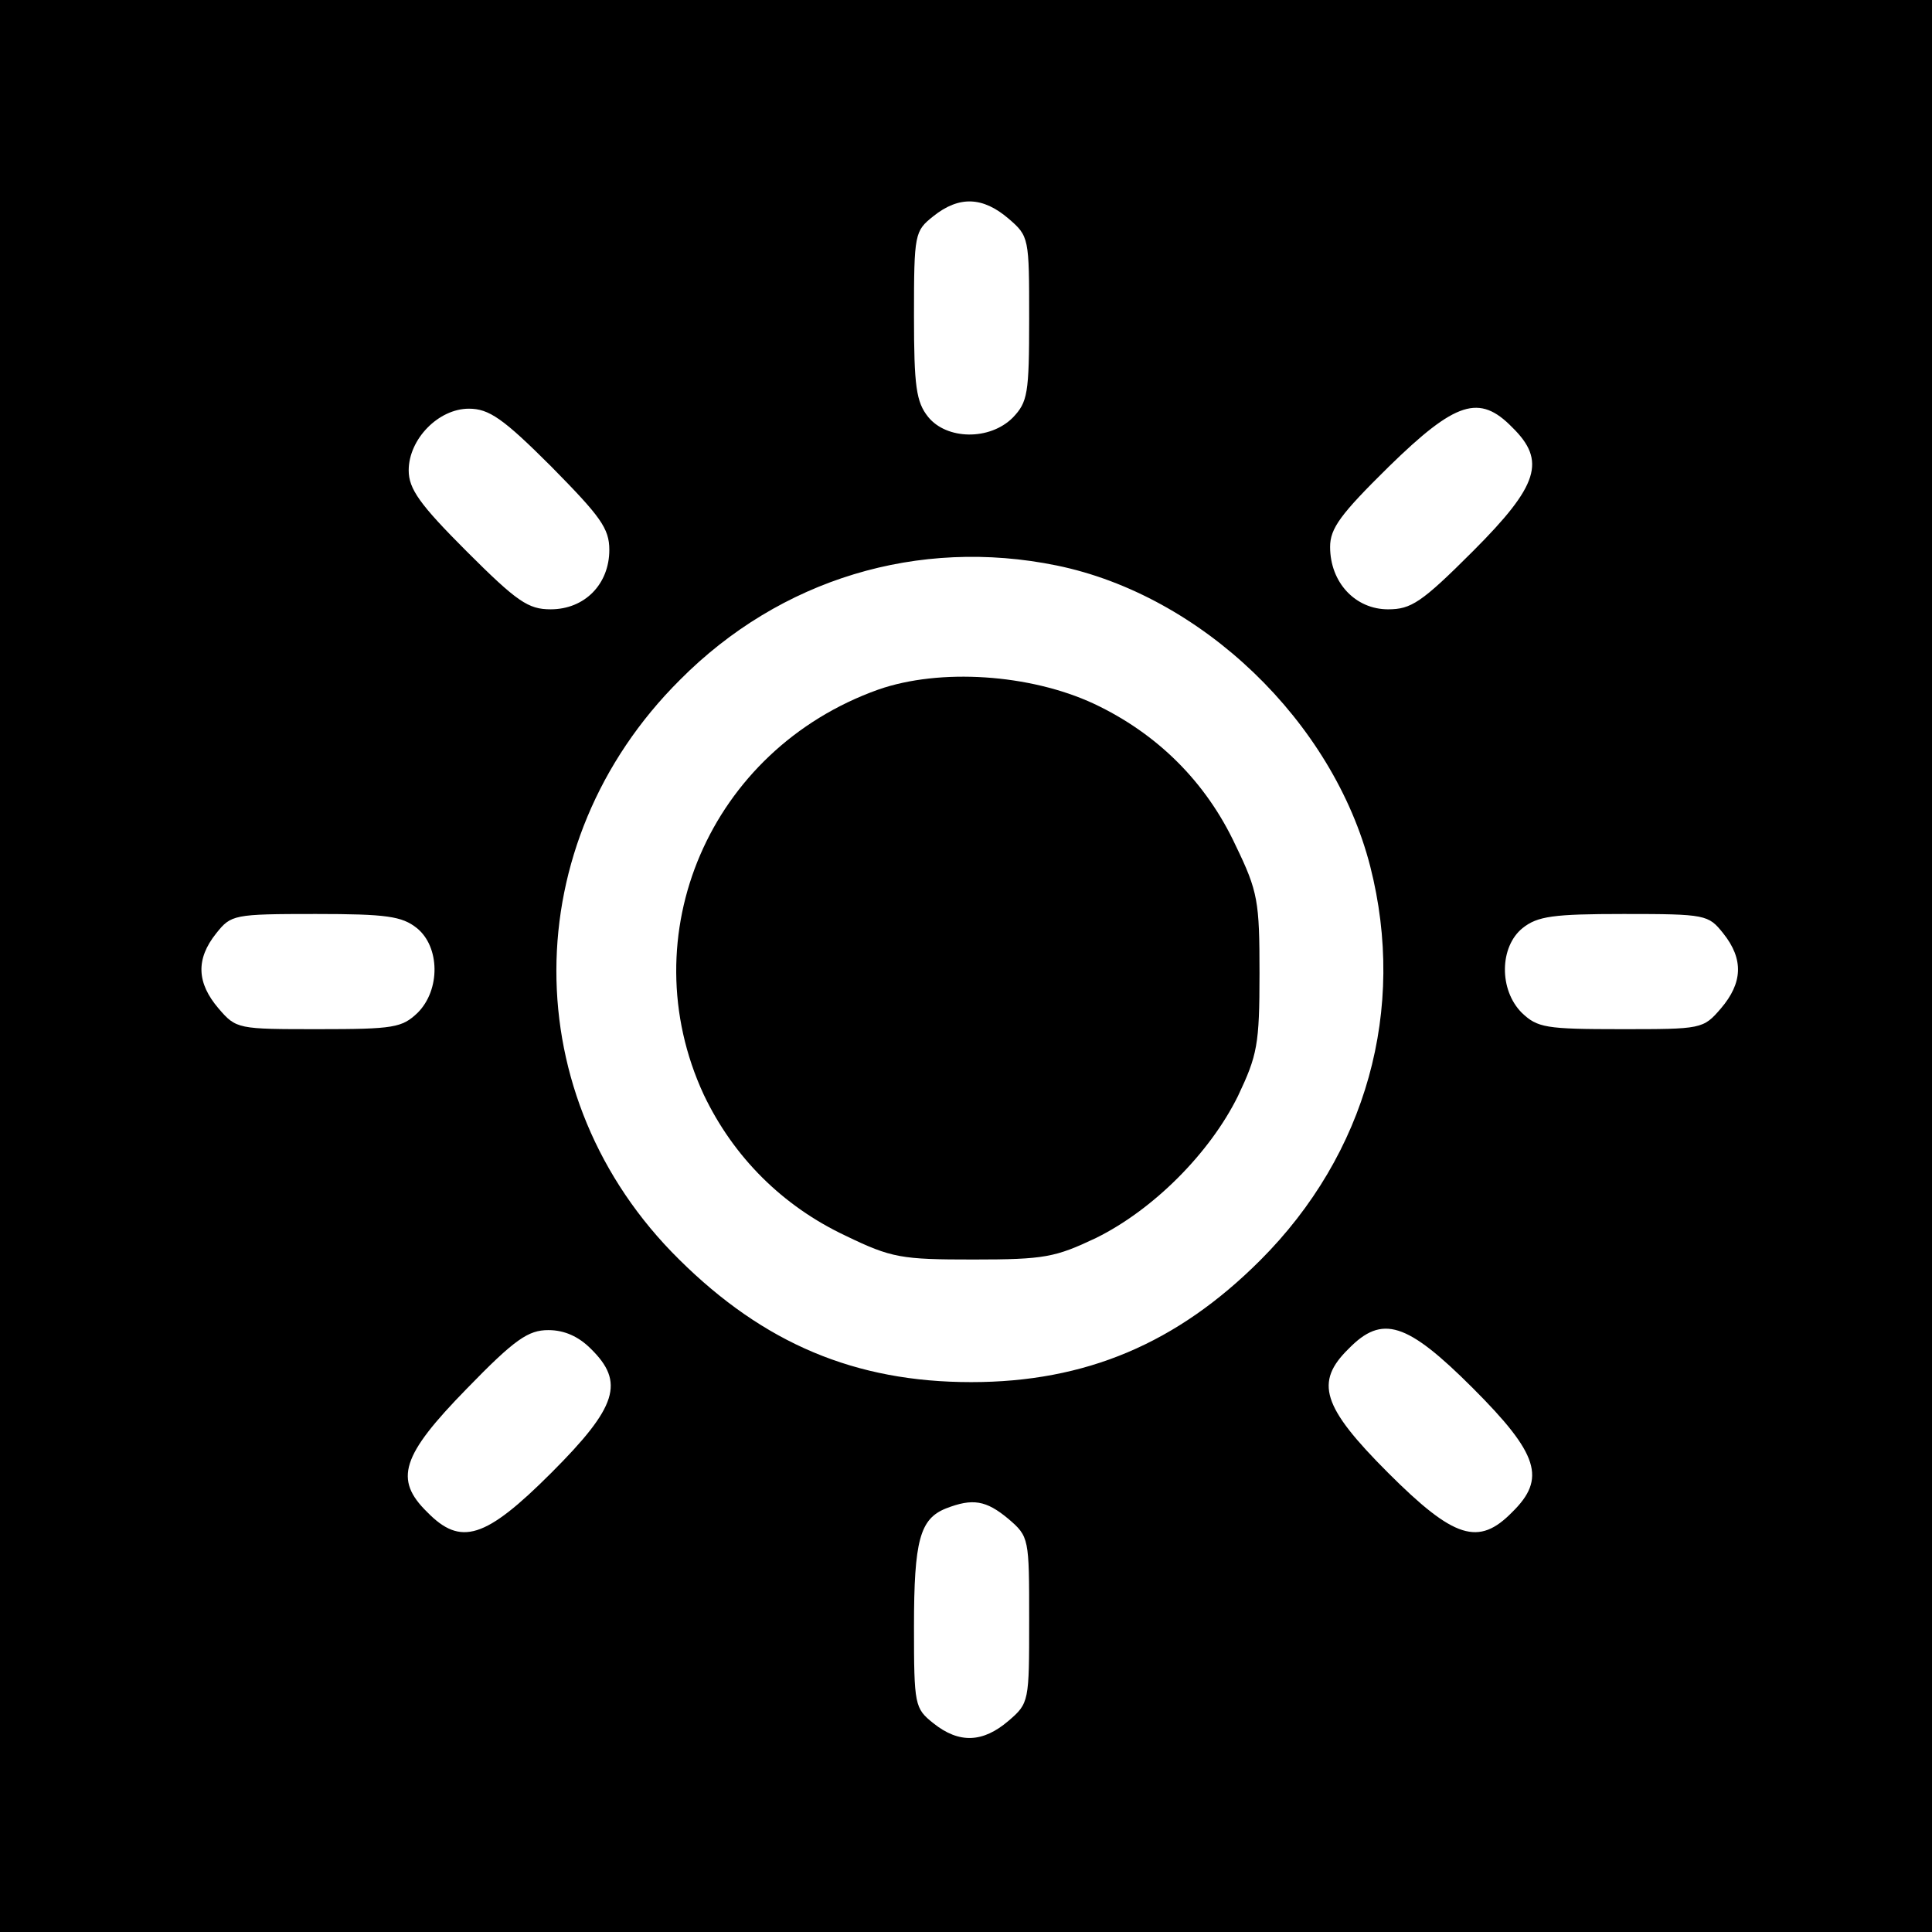 <?xml version="1.0" standalone="no"?>
<!DOCTYPE svg PUBLIC "-//W3C//DTD SVG 20010904//EN"
 "http://www.w3.org/TR/2001/REC-SVG-20010904/DTD/svg10.dtd">
<svg version="1.0" xmlns="http://www.w3.org/2000/svg"
 width="260pt" height="260pt" viewBox="0 0 260 260"
 preserveAspectRatio="xMidYMid meet">
<g transform="translate(0,260) scale(0.1,-0.1)"
fill="#000000" stroke="none">
<path d="M0 1300 l0 -1300 1300 0 1300 0 0 1300 0 1300 -1300 0 -1300 0 0
-1300z m1357 1006 c28 -24 28 -26 28 -135 0 -101 -2 -112 -22 -133 -31 -31
-89 -30 -114 1 -16 20 -19 41 -19 136 0 111 1 114 26 134 35 28 67 26 101 -3z
m-615 -334 c66 -67 78 -83 78 -112 0 -46 -33 -80 -79 -80 -30 0 -45 10 -113
78 -63 63 -78 84 -78 109 0 42 40 83 81 83 27 0 46 -13 111 -78z m1293 53 c46
-45 36 -78 -53 -167 -69 -69 -83 -78 -114 -78 -44 0 -78 36 -78 84 0 25 14 44
79 108 90 88 122 98 166 53z m-613 -186 c195 -40 372 -210 422 -405 49 -192
-5 -387 -148 -530 -112 -112 -235 -164 -389 -164 -156 0 -279 52 -393 165
-221 218 -220 560 1 780 135 136 321 192 507 154z m-861 -488 c31 -25 32 -83
1 -114 -21 -20 -32 -22 -133 -22 -109 0 -111 0 -135 28 -29 34 -31 66 -3 101
20 25 23 26 134 26 95 0 116 -3 136 -19z m1758 -7 c28 -35 26 -67 -3 -101 -24
-28 -26 -28 -135 -28 -101 0 -112 2 -133 22 -31 31 -30 89 1 114 20 16 41 19
136 19 111 0 114 -1 134 -26z m-1524 -559 c46 -45 36 -78 -53 -167 -89 -89
-122 -99 -167 -53 -45 44 -35 76 53 166 65 67 83 79 110 79 22 0 41 -9 57 -25z
m1187 -53 c89 -89 99 -122 53 -167 -45 -46 -78 -36 -167 53 -89 89 -99 122
-53 167 45 46 78 36 167 -53z m-625 -176 c28 -24 28 -26 28 -136 0 -110 0
-112 -28 -136 -34 -29 -66 -31 -101 -3 -25 20 -26 24 -26 130 0 116 8 145 43
159 36 14 54 11 84 -14z"/>
<path d="M1182 1672 c-227 -81 -334 -331 -235 -545 40 -84 106 -150 191 -190
62 -30 75 -32 172 -32 96 0 110 3 165 29 77 38 153 114 191 191 26 55 29 69
29 165 0 97 -2 110 -32 172 -40 86 -106 151 -191 191 -86 40 -207 48 -290 19z"/>
</g>
</svg>
